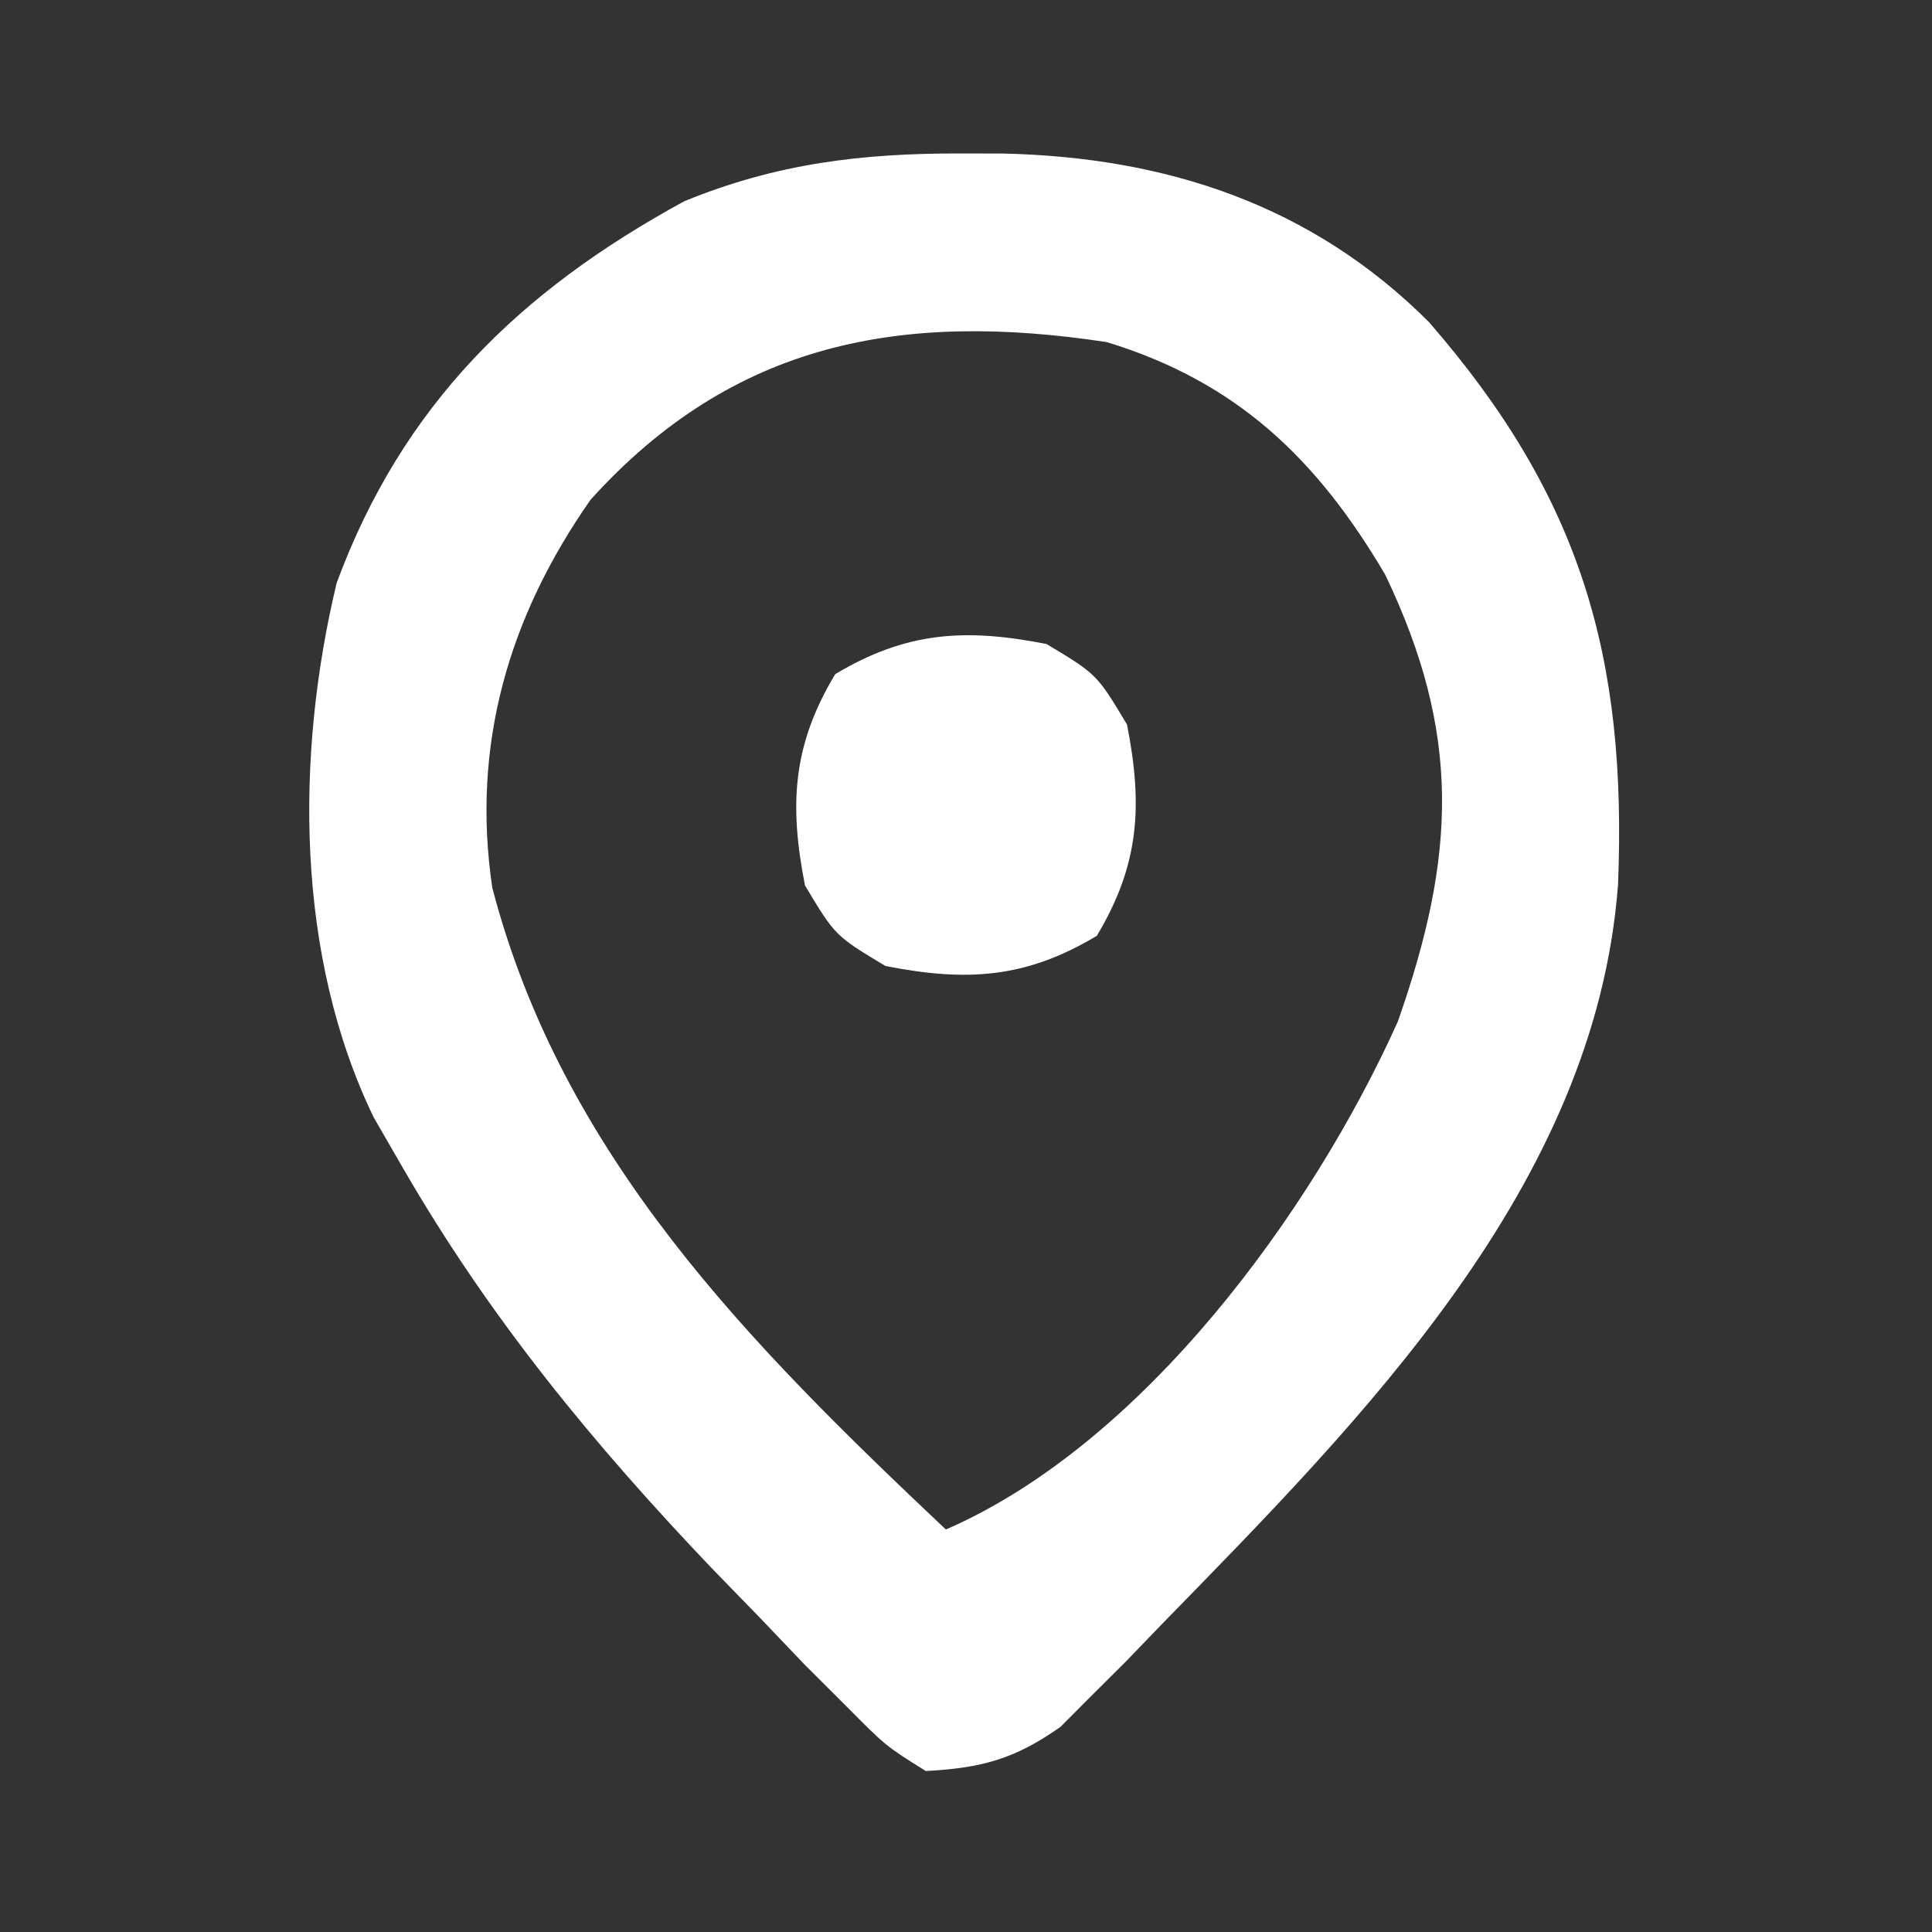 <?xml version="1.0" encoding="UTF-8"?>
<svg version="1.1" xmlns="http://www.w3.org/2000/svg" width="96" height="96">
<rect width="100%" height="100%" fill="#333333" stroke="none"/>
<path d="M0 0 C0.702 0.002 1.405 0.003 2.128 0.005 C10.212 0.194 17.431 2.556 23.25 8.375 C30.787 17.033 33.106 25.002 32.648 36.348 C31.514 51.319 19.907 62.905 9.938 73.125 C9.351 73.734 8.765 74.343 8.16 74.97 C7.596 75.532 7.031 76.093 6.449 76.672 C5.953 77.17 5.456 77.669 4.944 78.183 C2.669 79.784 1.028 80.229 -1.75 80.375 C-3.735 79.134 -3.735 79.134 -5.641 77.211 C-6.346 76.507 -7.052 75.803 -7.779 75.078 C-8.512 74.31 -9.245 73.542 -10 72.75 C-10.756 71.973 -11.511 71.197 -12.29 70.396 C-18.247 64.156 -23.432 57.86 -27.75 50.375 C-28.219 49.563 -28.688 48.751 -29.172 47.914 C-33.065 39.888 -33.081 29.912 -31.02 21.336 C-27.746 12.492 -21.936 6.838 -13.75 2.375 C-9.164 0.495 -4.913 -0.012 0 0 Z M-18.402 17.203 C-22.485 23.026 -24.337 29.423 -23.289 36.48 C-19.816 49.815 -10.503 59.172 -0.75 68.375 C9.047 64.116 17.44 52.621 21.707 43.137 C24.609 34.876 24.868 28.846 21.082 20.934 C17.695 15.175 13.703 11.348 7.25 9.375 C-2.958 7.823 -11.316 9.363 -18.402 17.203 Z " fill="#FFFFFF" transform="translate(47.75,7.625)"/>
<path d="M0 0 C2.5 1.5 2.5 1.5 4 4 C4.791 8.021 4.622 10.964 2.5 14.5 C-1.036 16.622 -3.979 16.791 -8 16 C-10.5 14.5 -10.5 14.5 -12 12 C-12.791 7.979 -12.622 5.036 -10.5 1.5 C-6.964 -0.622 -4.021 -0.791 0 0 Z " fill="#FFFFFF" transform="translate(52,32)"/>
</svg>
